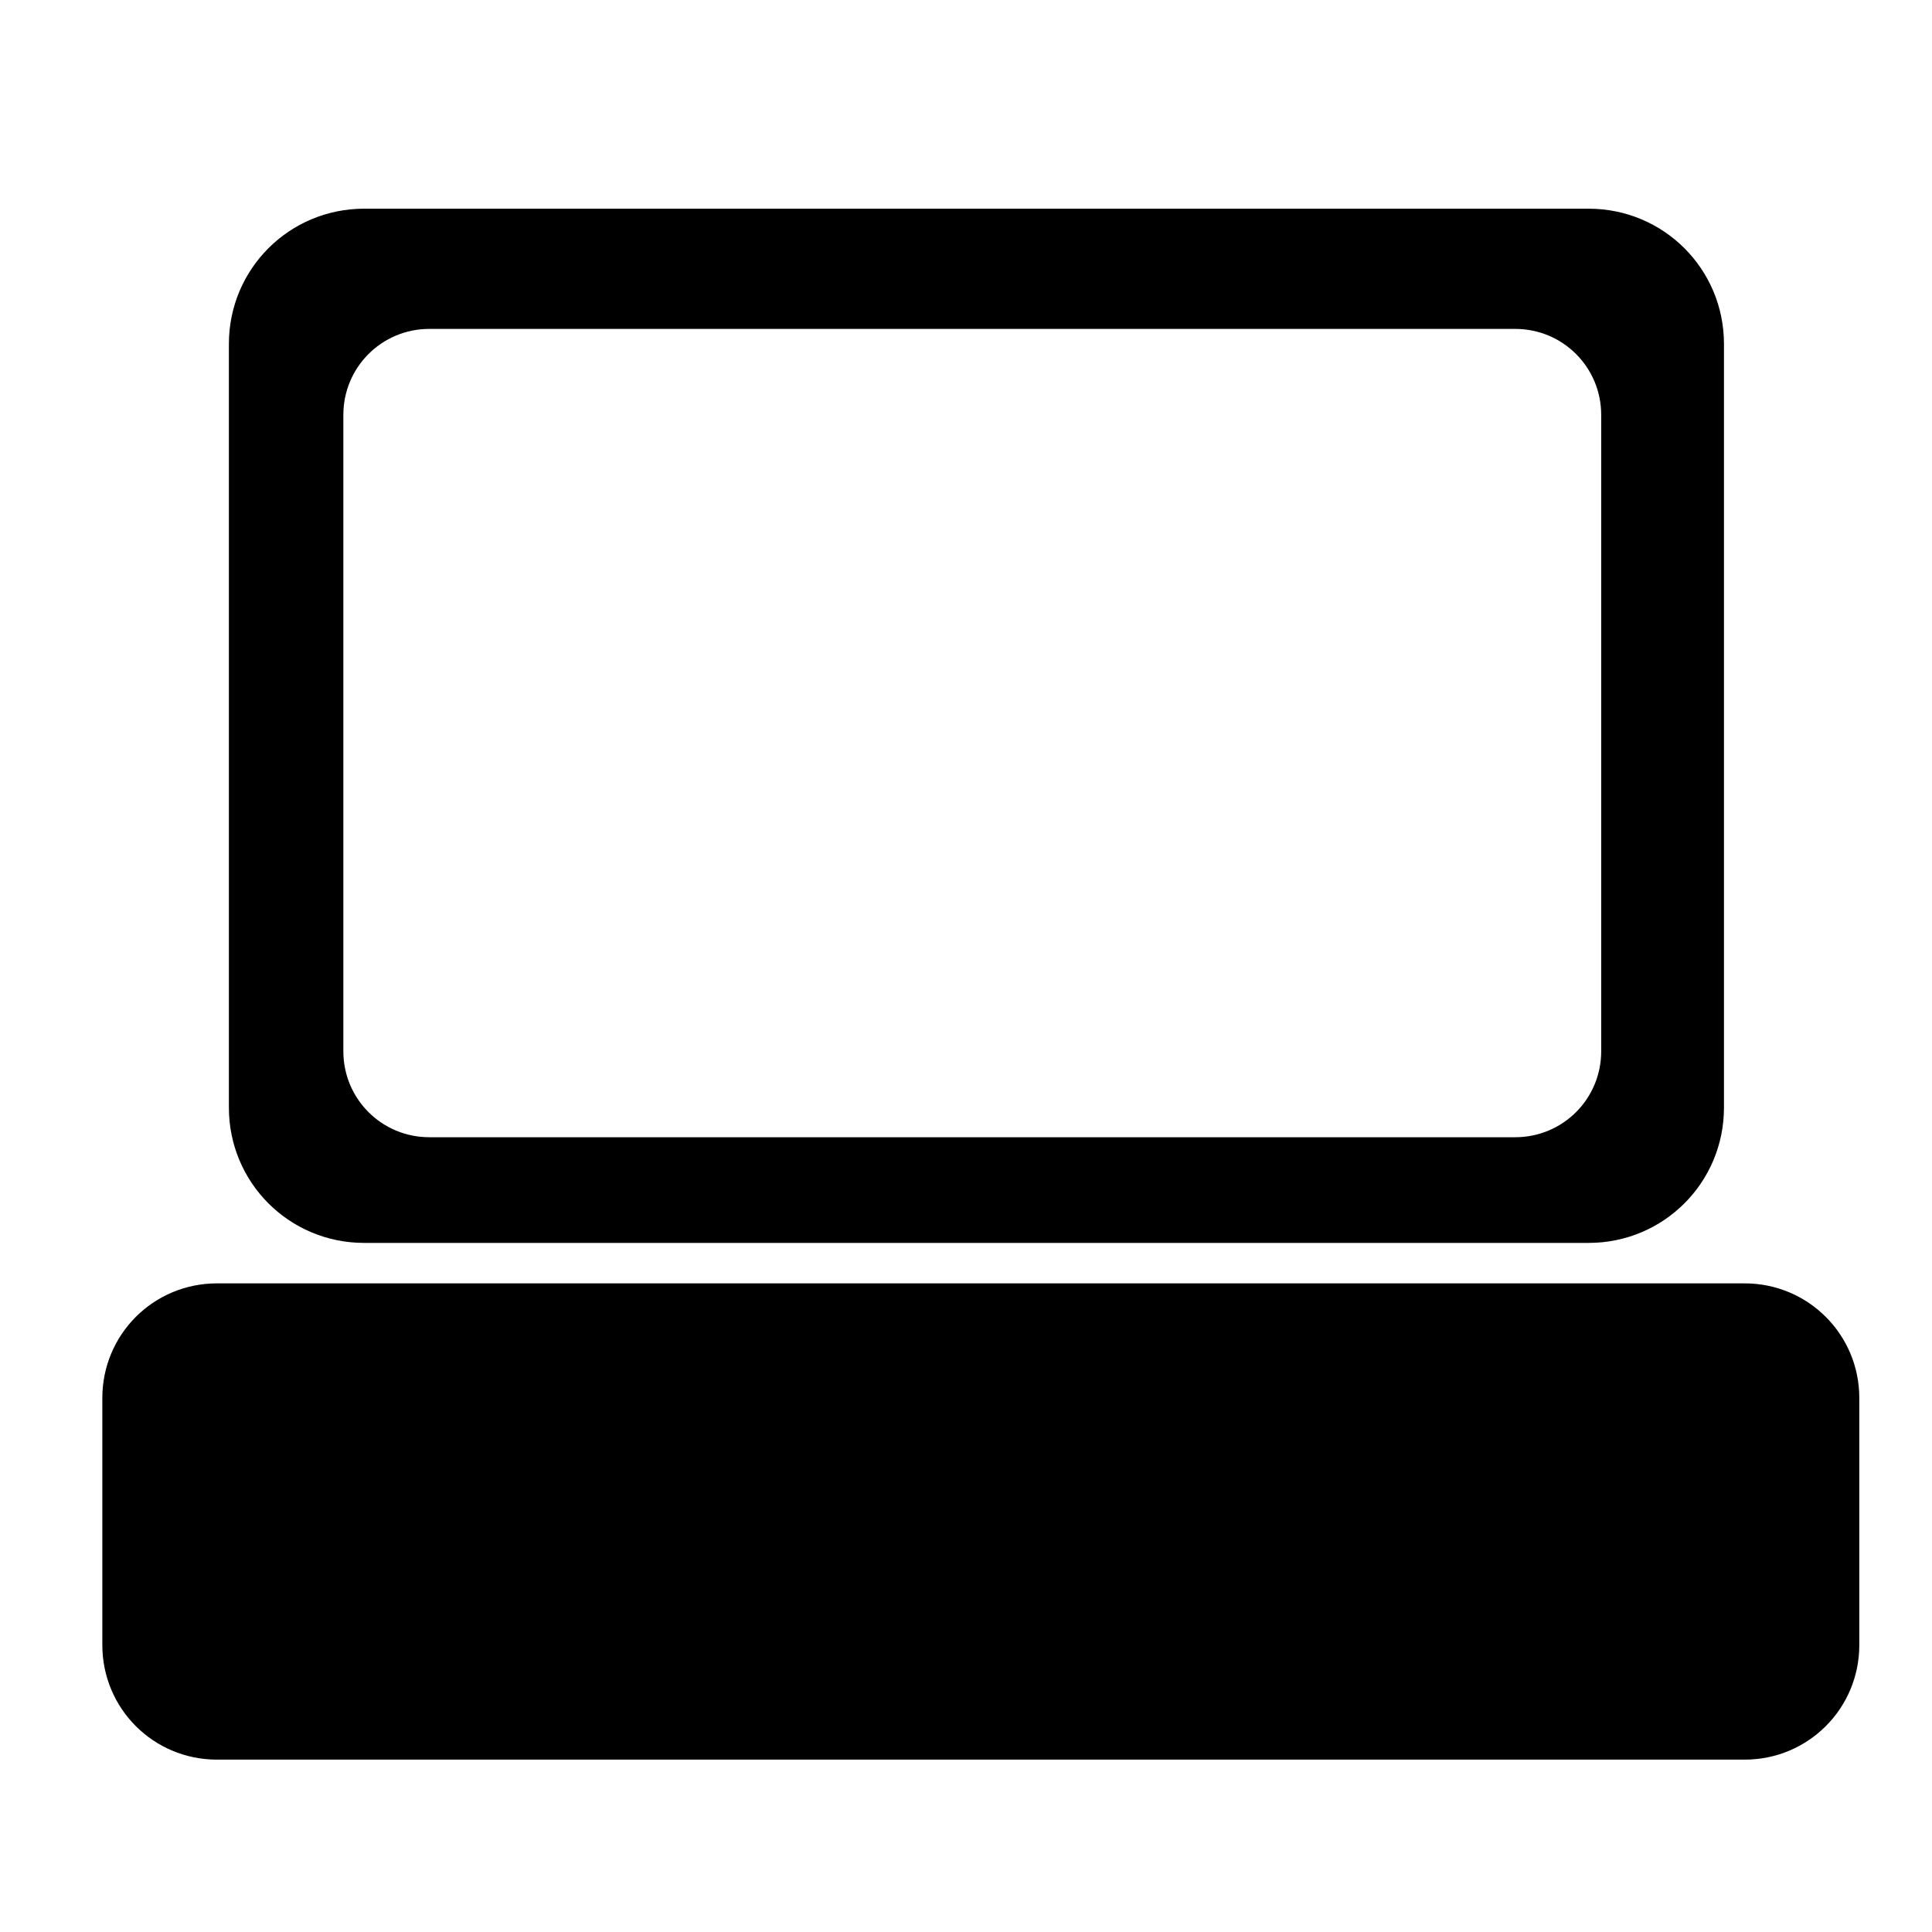 <?xml version="1.0" encoding="UTF-8"?>
<svg width="128" height="128" version="1.1" viewBox="0 0 33.867 33.867" xmlns="http://www.w3.org/2000/svg">
 <path transform="scale(.265)" d="m24.088 14.75c-4.434 0-8.002 3.568-8.002 8.002v50.516c0 4.434 3.568 8.004 8.002 8.004h81.002c4.434 0 8.004-3.57 8.004-8.004v-50.516c0-4.434-3.57-8.002-8.004-8.002h-81.002zm4.316 6.062h71.824c3.676 0 6.635 2.96 6.635 6.637v42.088c0 3.676-2.958 6.635-6.635 6.635h-71.824c-3.676 0-6.637-2.958-6.637-6.635v-42.088c0-3.676 2.96-6.637 6.637-6.637zm-14.055 65.027c-3.676 0-6.635 2.96-6.635 6.637v16.342c0 3.676 2.958 6.635 6.635 6.635h101.06c3.676 0 6.637-2.958 6.637-6.635v-16.342c0-3.676-2.96-6.637-6.637-6.637h-101.06z" stroke="#000" stroke-width="1.89"/>
</svg>
